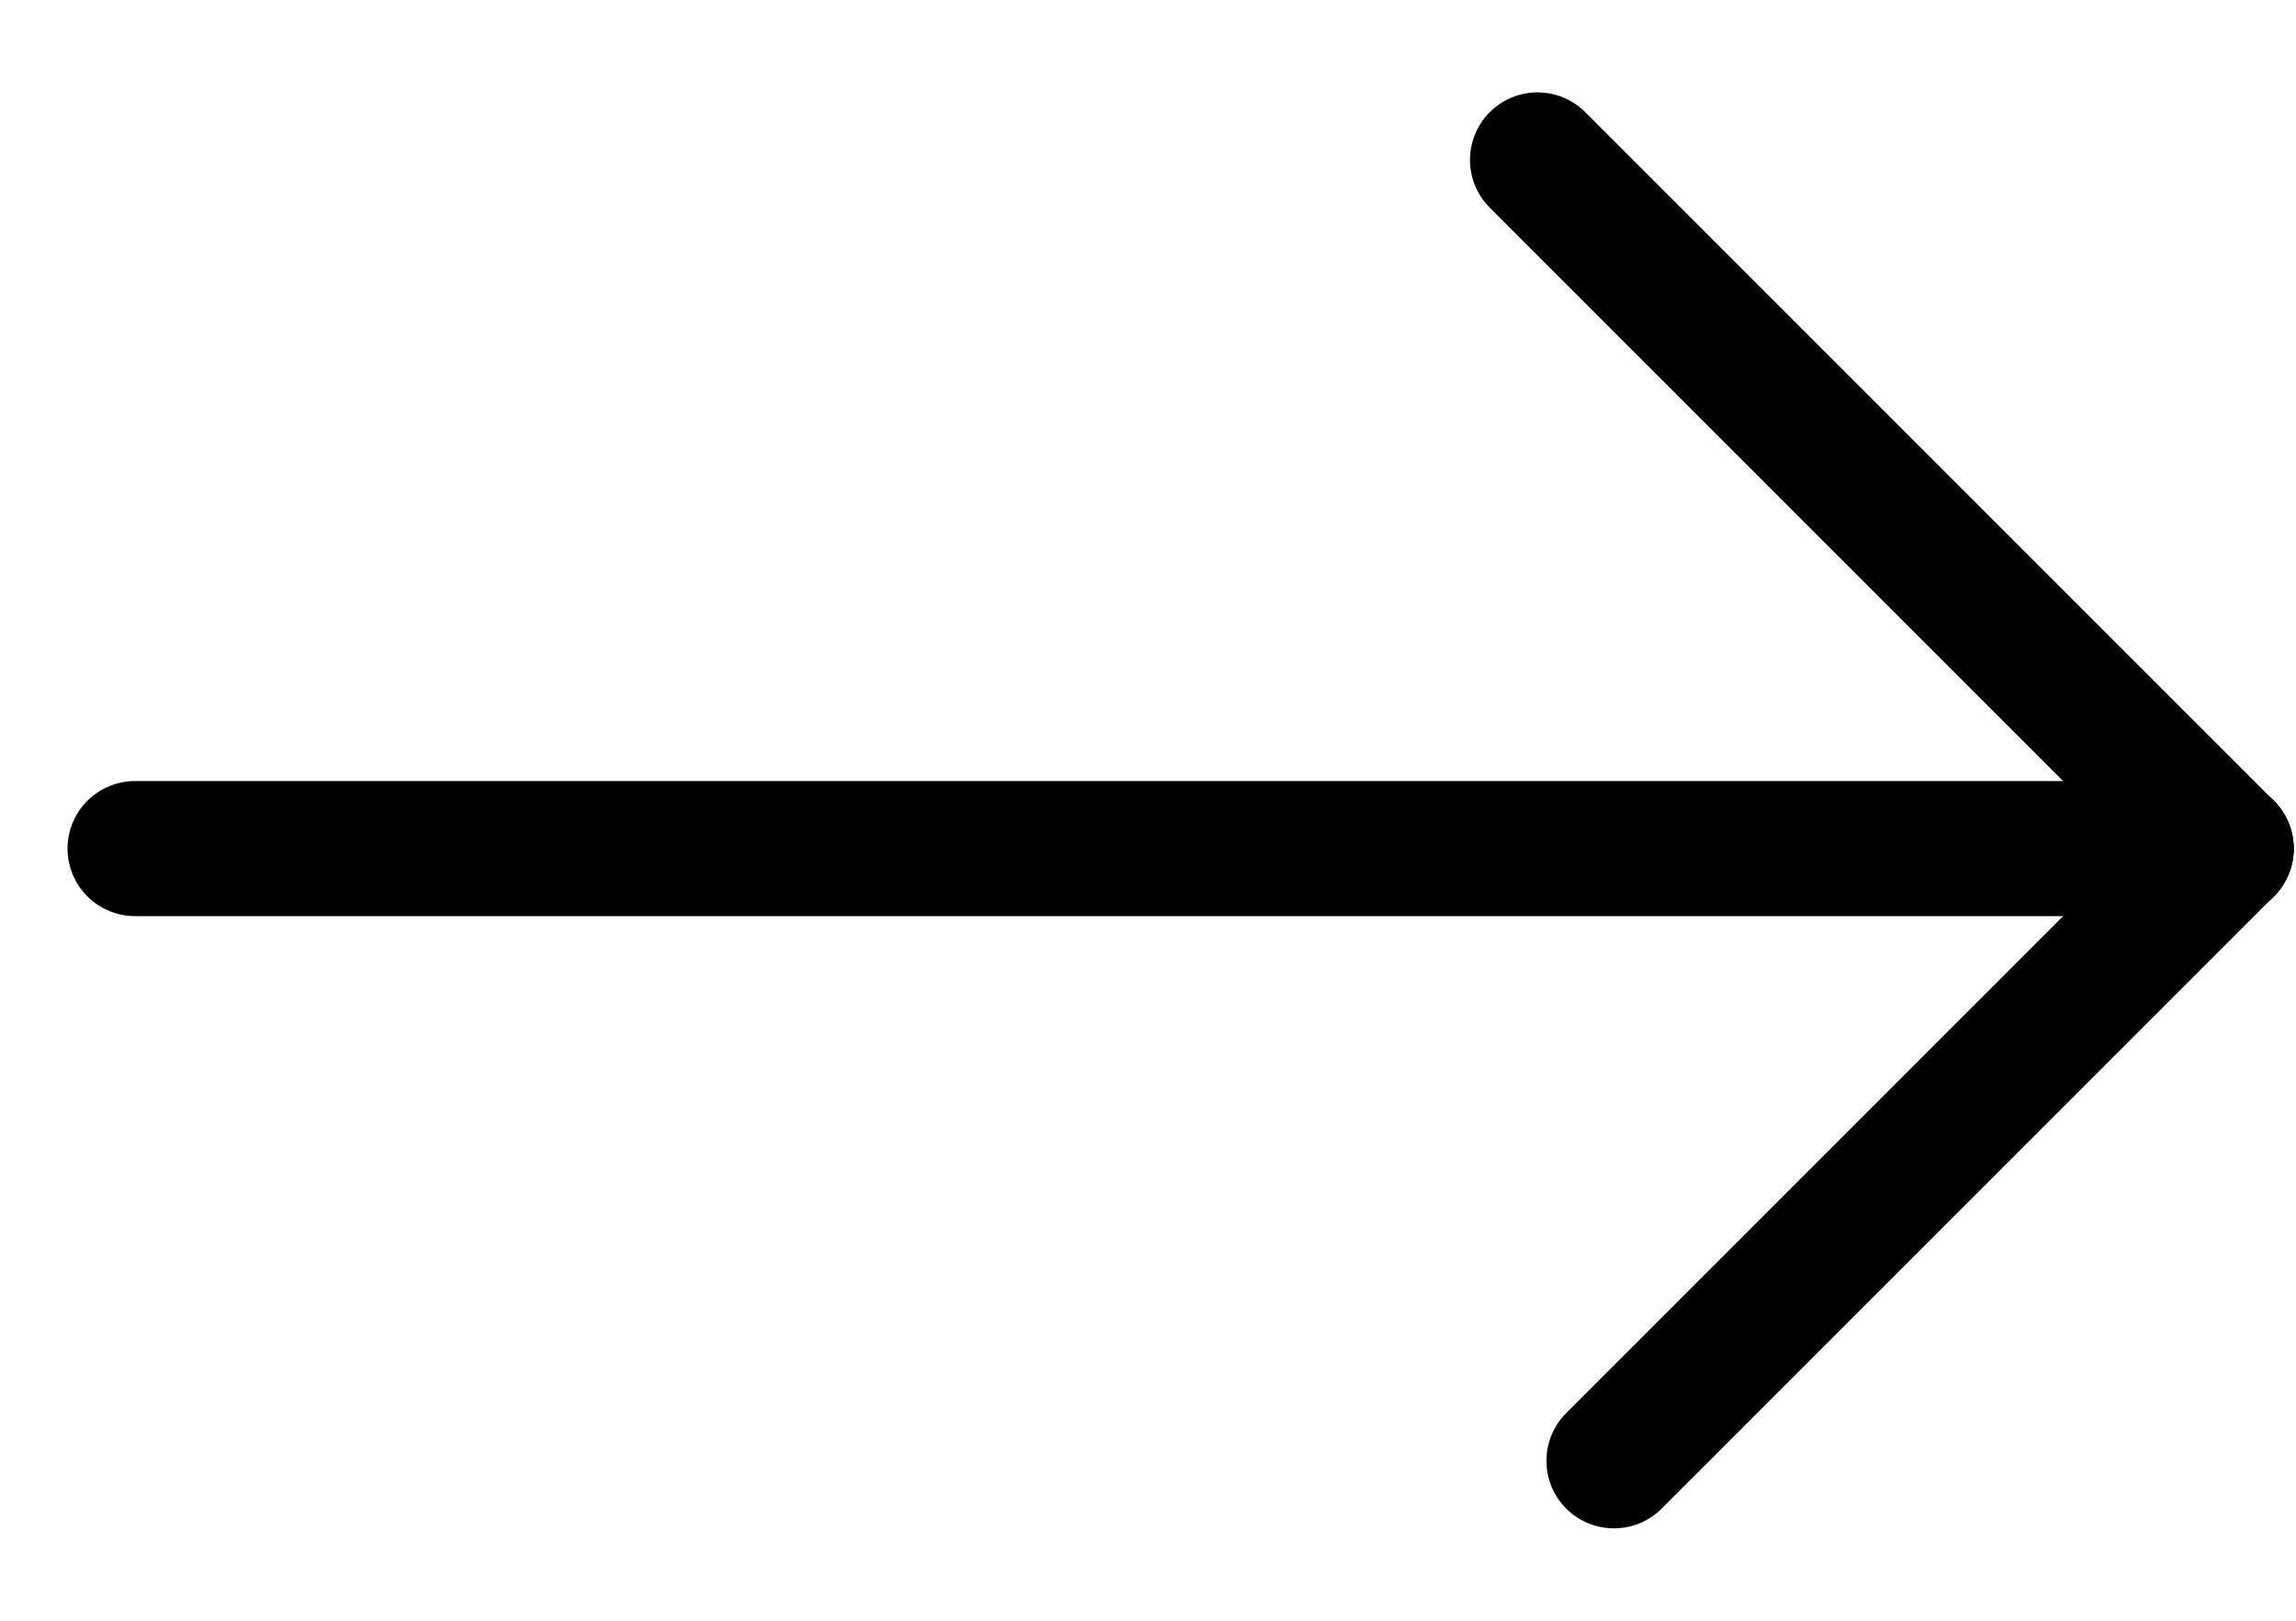 <svg width="17" height="12" viewBox="0 0 17 12" fill="none" xmlns="http://www.w3.org/2000/svg">
<path d="M1 6.283L16.483 6.283" stroke="black" stroke-linecap="round"/>
<path d="M11.384 1.184L16.483 6.283" stroke="black" stroke-linecap="round"/>
<path d="M11.95 10.816L16.483 6.283" stroke="black" stroke-linecap="round"/>
</svg>
